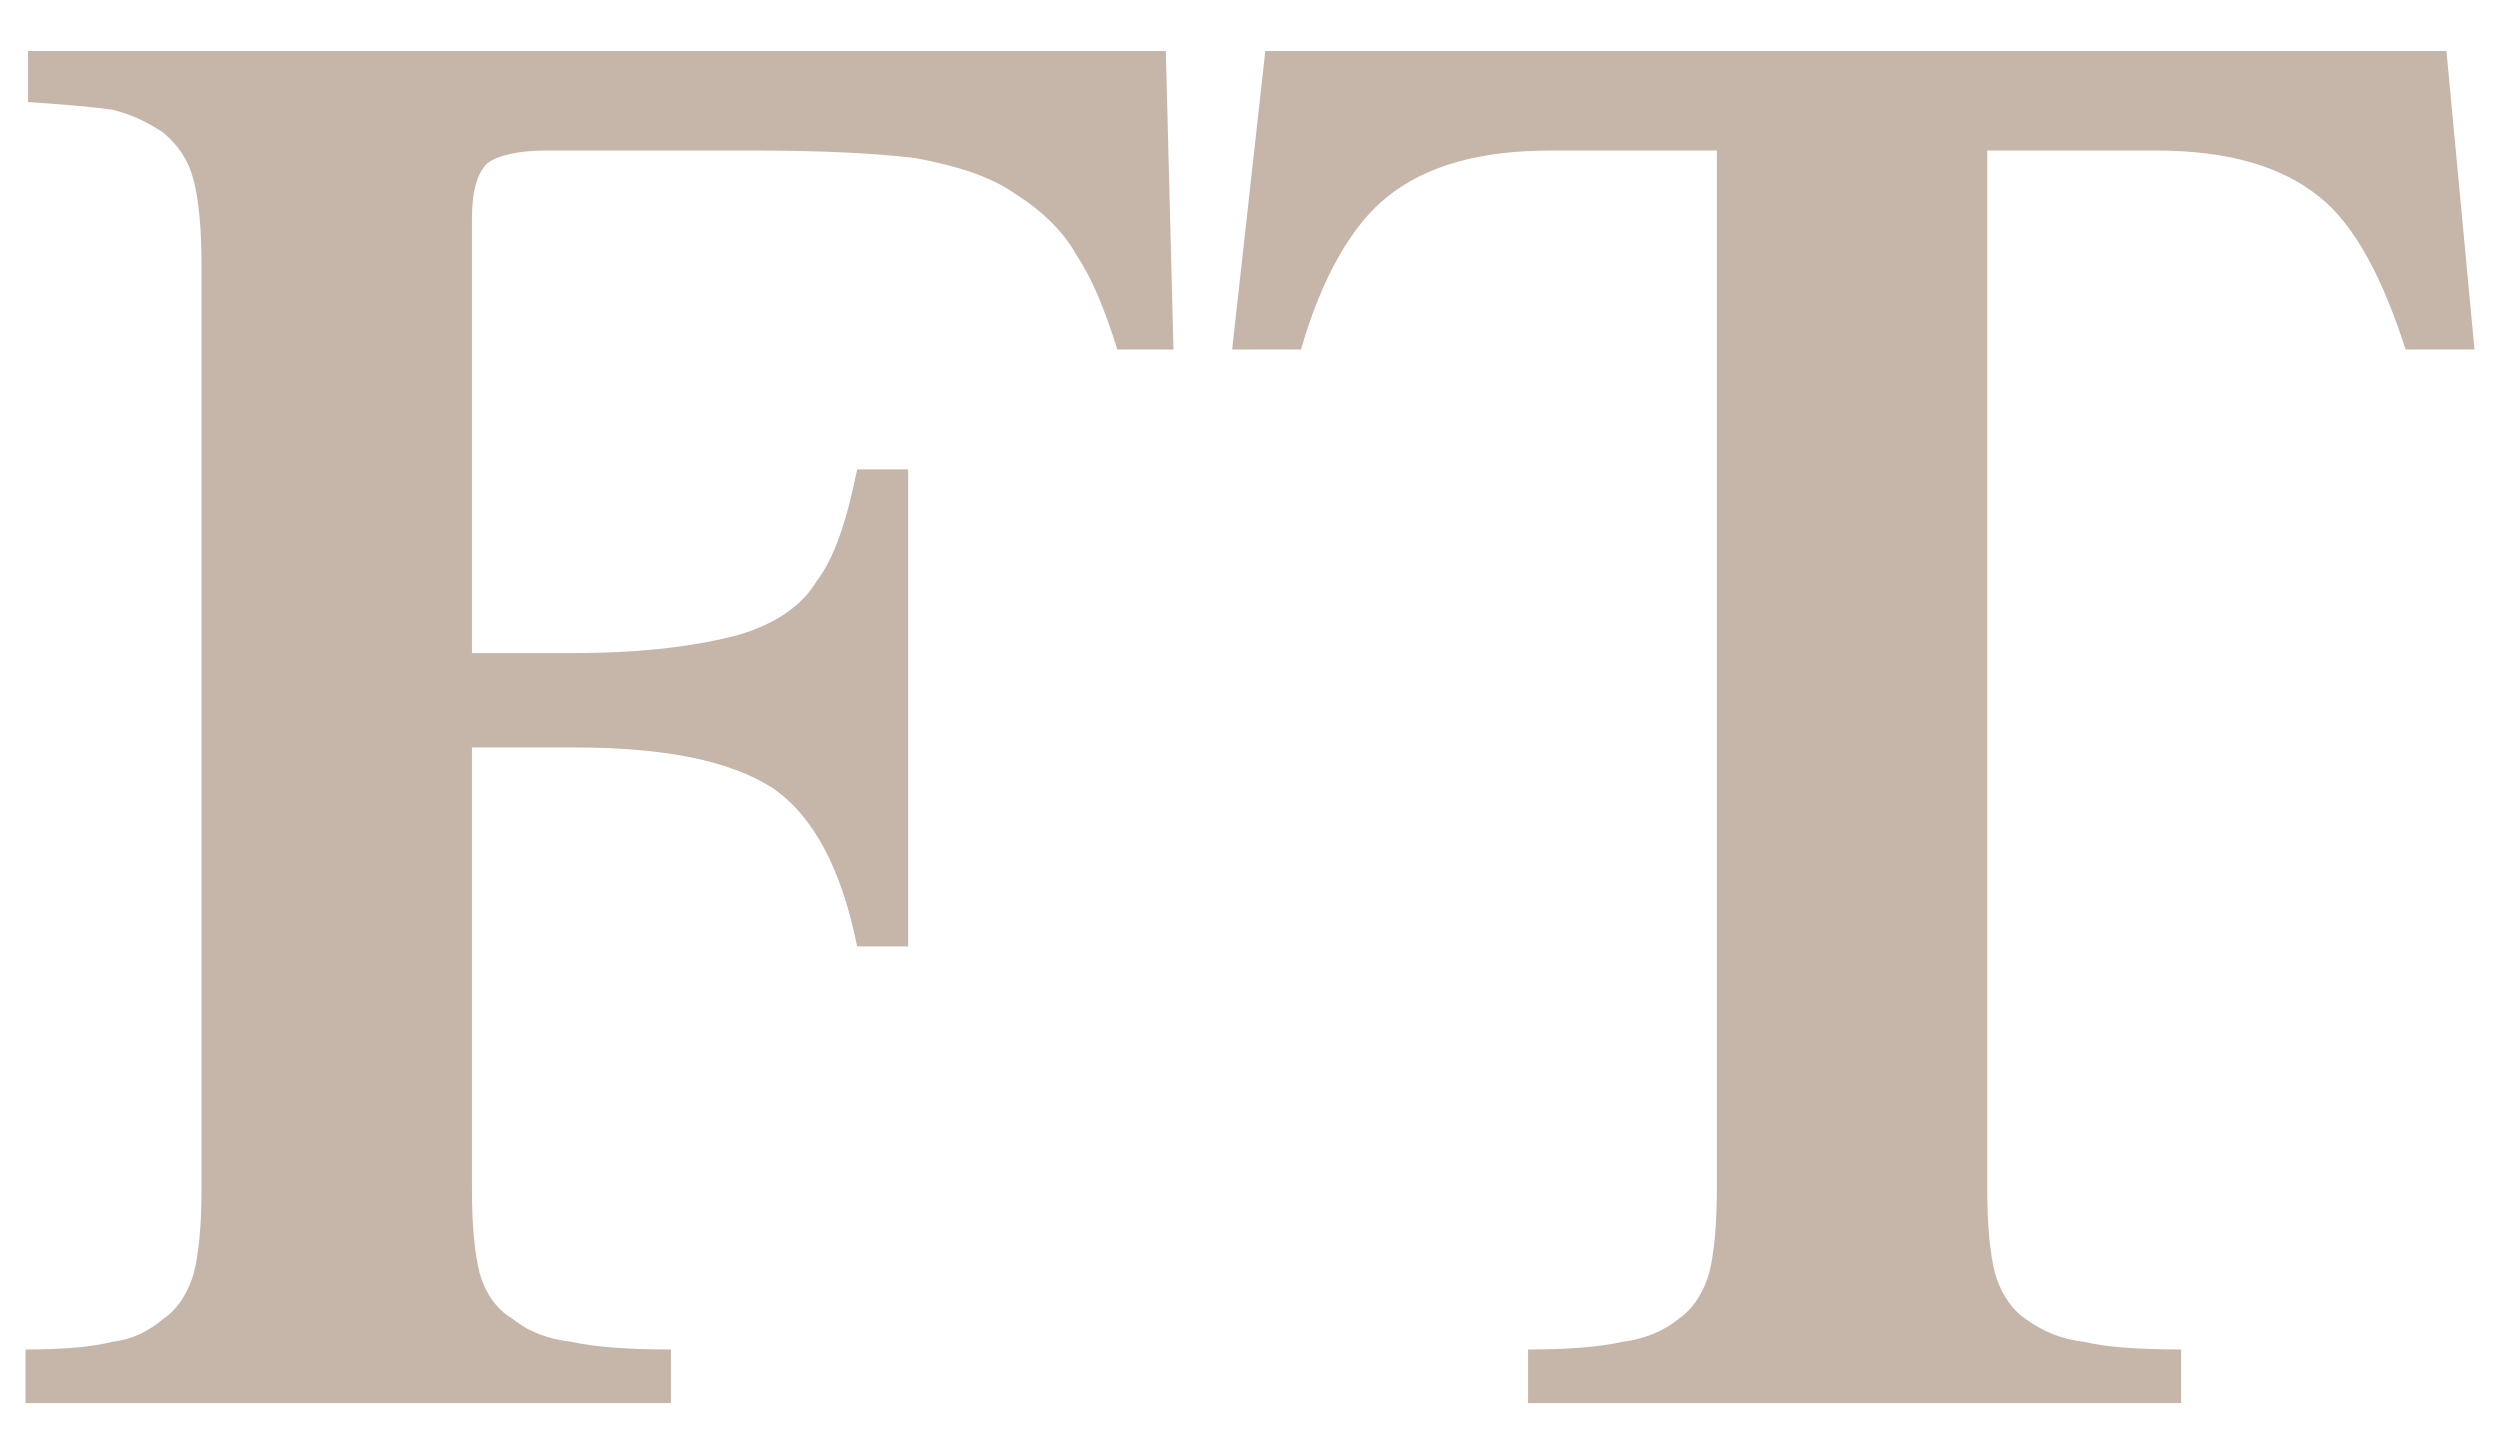 <?xml version="1.0" encoding="UTF-8" standalone="no"?><svg xmlns="http://www.w3.org/2000/svg" xmlns:xlink="http://www.w3.org/1999/xlink" clip-rule="evenodd" stroke-miterlimit="4.00" viewBox="0 0 98 56"><desc>SVG generated by Keynote</desc><defs></defs><g transform="matrix(1.00, 0.00, -0.00, -1.00, 0.0, 56.0)"><g><clipPath id="clip-5111"><path d="M 1.0 54.0 L 97.0 54.0 L 97.0 1.0 L 1.0 1.0 Z M 1.0 54.0 "></path></clipPath><g clip-path="url(#clip-5111)"><g><clipPath id="clip-5112"><path d="M 1.0 1.0 L 97.0 1.0 L 97.0 54.0 L 1.0 54.0 Z M 1.0 1.0 "></path></clipPath><g clip-path="url(#clip-5112)"><path d="M 48.3 42.3 L 51.0 42.3 C 51.8 45.1 53.0 47.2 54.4 48.3 C 55.9 49.5 58.0 50.1 60.8 50.1 L 67.3 50.1 L 67.3 9.4 C 67.3 8.0 67.2 6.9 67.0 6.1 C 66.8 5.4 66.4 4.7 65.8 4.3 C 65.2 3.8 64.4 3.5 63.6 3.4 C 62.7 3.2 61.5 3.1 59.9 3.1 L 59.9 1.0 L 85.5 1.0 L 85.5 3.1 C 83.8 3.1 82.5 3.2 81.7 3.4 C 80.8 3.5 80.1 3.8 79.4 4.3 C 78.8 4.7 78.4 5.4 78.2 6.1 C 78.0 6.9 77.9 8.0 77.9 9.4 L 77.9 50.1 L 84.5 50.1 C 87.3 50.1 89.4 49.5 90.9 48.3 C 92.3 47.2 93.4 45.1 94.3 42.3 L 97.0 42.3 L 95.9 54.0 L 49.6 54.0 Z M 1.0 1.0 L 26.3 1.0 L 26.3 3.1 C 24.6 3.1 23.3 3.2 22.4 3.4 C 21.5 3.5 20.7 3.8 20.1 4.3 C 19.4 4.7 19.0 5.4 18.8 6.1 C 18.6 6.9 18.5 8.0 18.5 9.4 L 18.5 26.7 L 22.5 26.7 C 26.0 26.7 28.6 26.2 30.3 25.1 C 31.9 24.0 33.0 21.9 33.6 18.9 L 35.6 18.9 L 35.6 37.6 L 33.6 37.6 C 33.2 35.6 32.7 34.1 32.0 33.2 C 31.4 32.2 30.3 31.5 28.9 31.1 C 27.4 30.7 25.3 30.4 22.5 30.4 L 18.5 30.4 L 18.5 47.4 C 18.5 48.5 18.7 49.2 19.1 49.6 C 19.5 49.9 20.3 50.1 21.4 50.1 L 29.5 50.1 C 32.1 50.1 34.3 50.0 35.9 49.8 C 37.5 49.5 38.8 49.1 39.8 48.4 C 40.9 47.7 41.7 46.9 42.2 46.0 C 42.8 45.1 43.3 43.9 43.8 42.3 L 46.0 42.3 L 45.7 54.0 L 1.1 54.0 L 1.1 52.0 C 2.6 51.9 3.7 51.8 4.4 51.7 C 5.2 51.5 5.8 51.2 6.4 50.8 C 7.0 50.3 7.4 49.7 7.6 48.9 C 7.8 48.1 7.9 47.0 7.9 45.6 L 7.9 9.4 C 7.9 8.0 7.8 6.9 7.6 6.1 C 7.4 5.4 7.0 4.7 6.4 4.3 C 5.8 3.8 5.2 3.5 4.4 3.4 C 3.6 3.2 2.5 3.1 1.0 3.1 Z M 1.0 1.0 " fill="#C6B5A9"></path></g></g></g></g></g></svg>